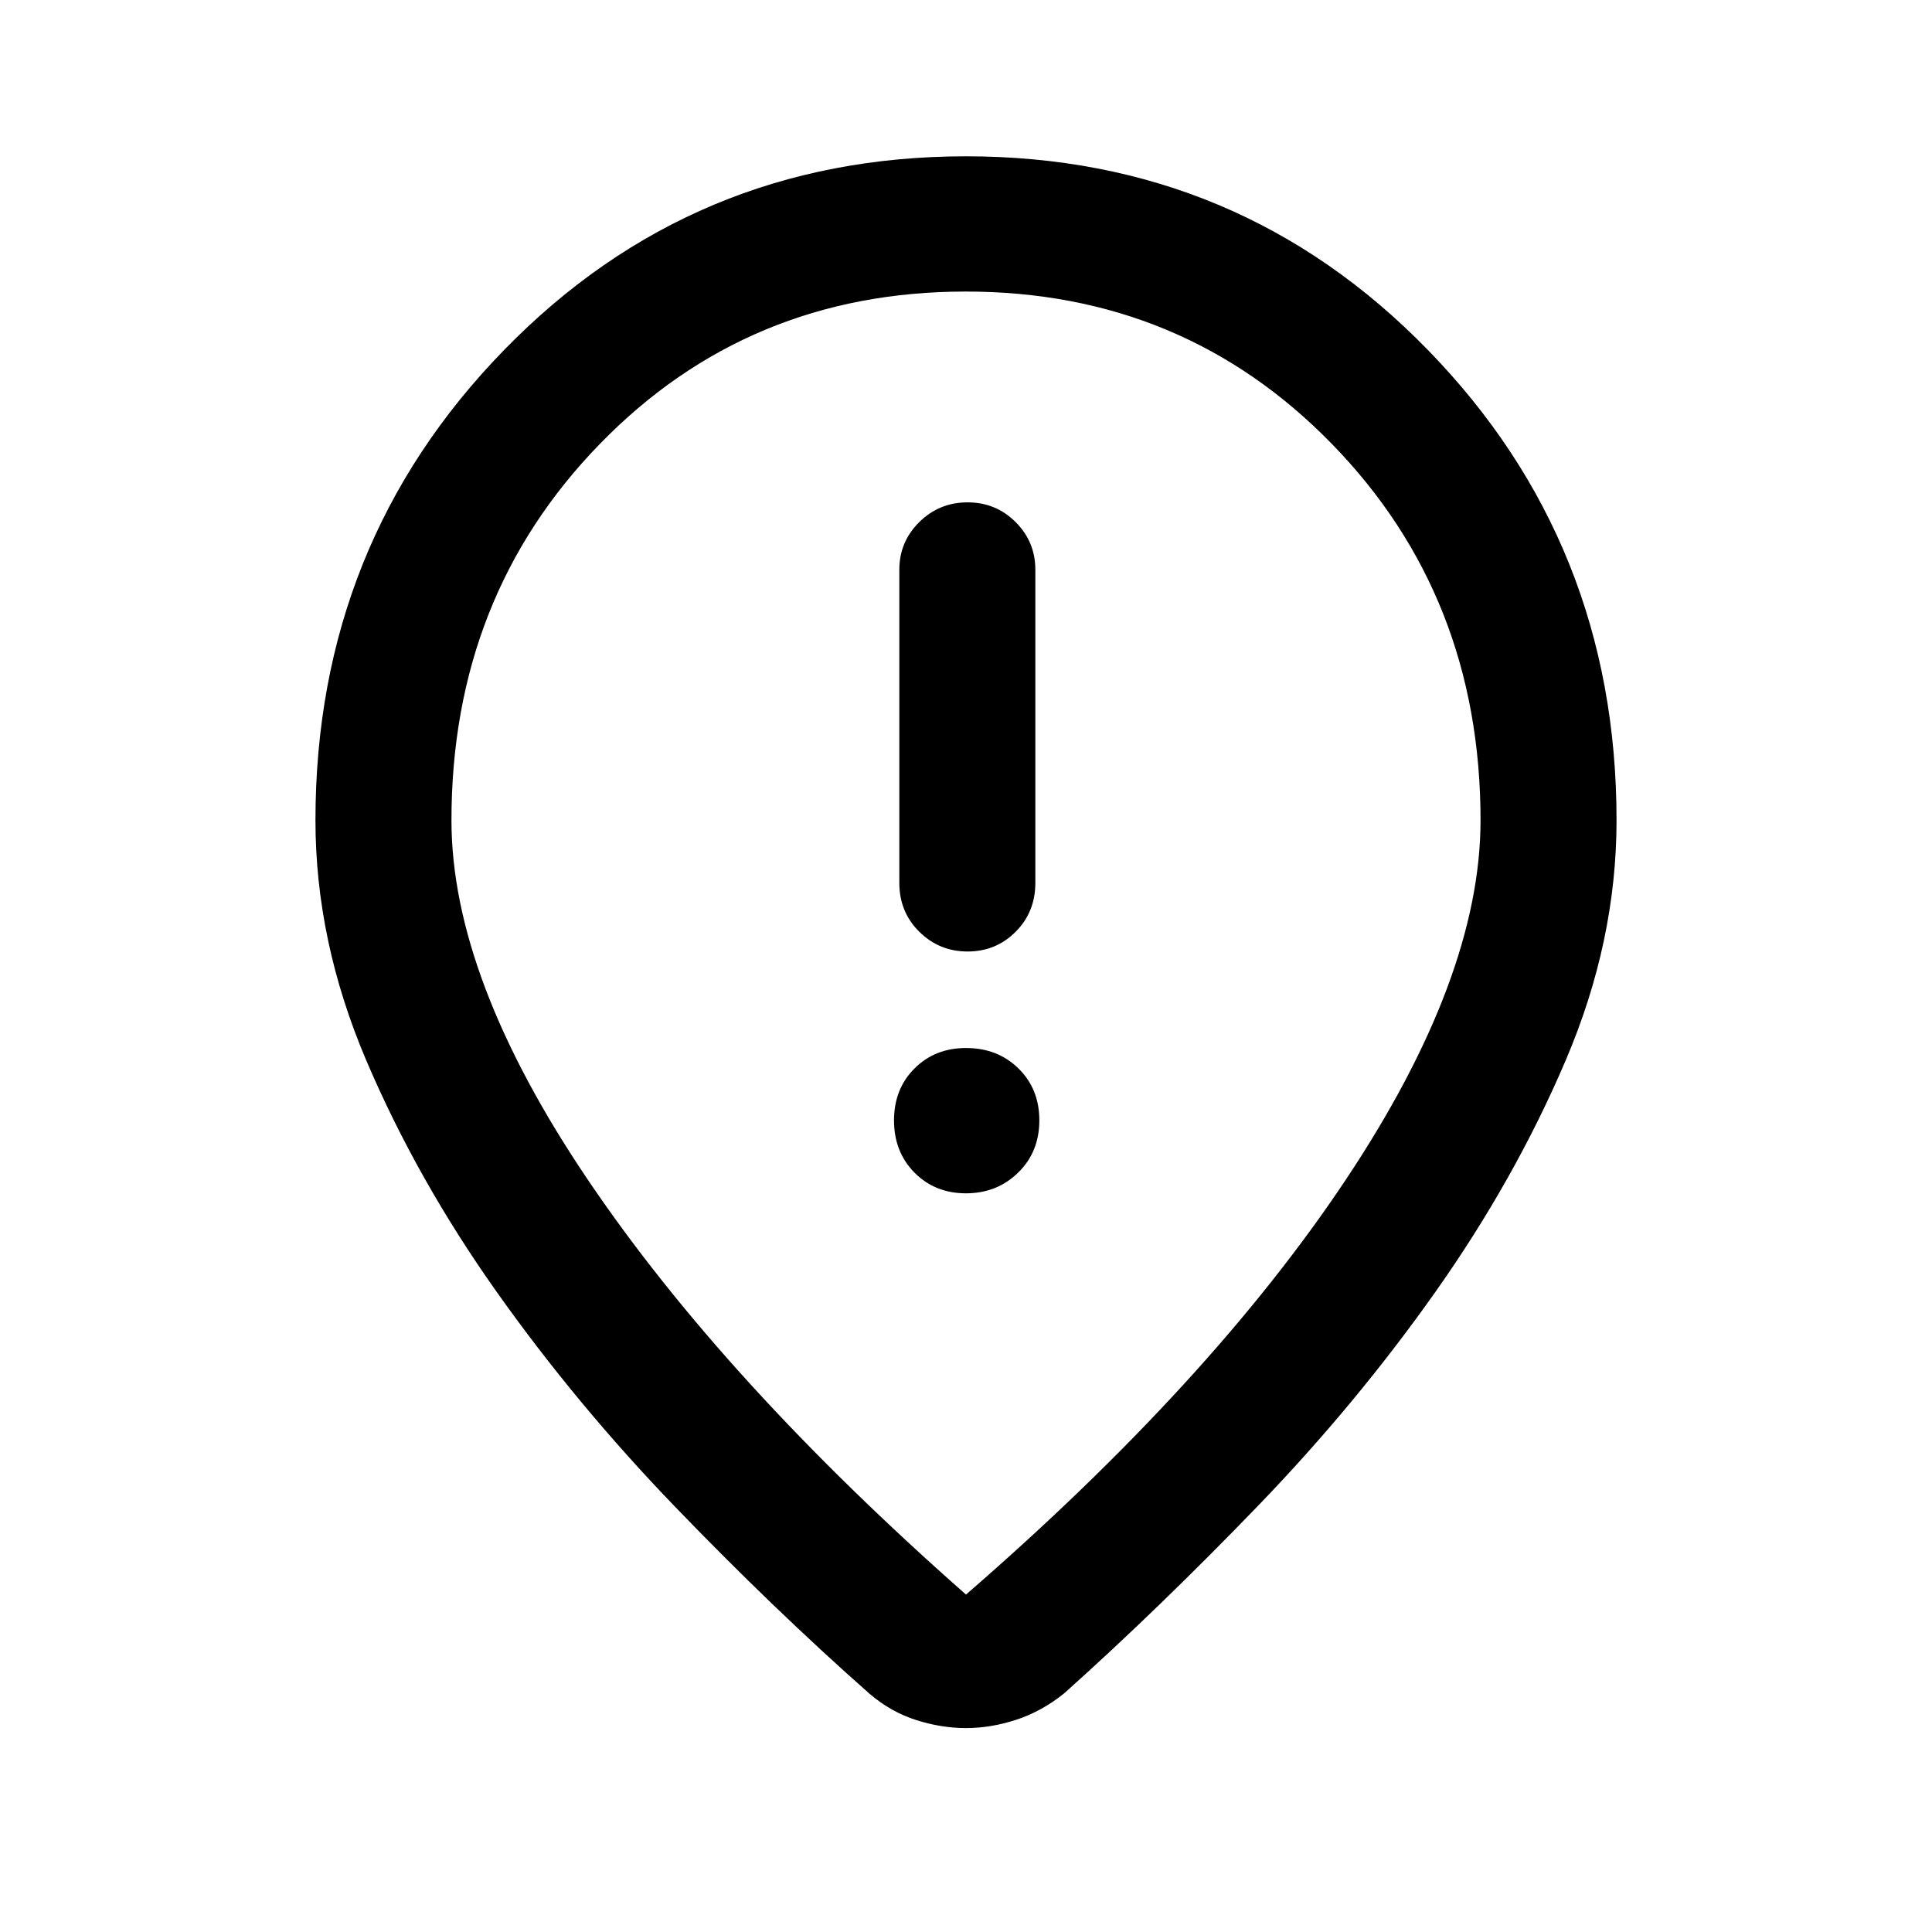 <svg xmlns="http://www.w3.org/2000/svg" height="40" viewBox="0 -960 960 960" width="40"><path d="M480.8-487.2q14.07 0 23.87-9.81 9.79-9.8 9.79-24.32v-155.59q0-13.87-9.81-23.67-9.81-9.79-23.87-9.79-14.07 0-23.99 9.79-9.92 9.8-9.92 23.67v155.59q0 14.52 9.93 24.32 9.93 9.81 24 9.81Zm-.81 120.15q15.43 0 25.94-10.3 10.51-10.29 10.51-25.93 0-15.63-10.36-25.8T480-439.25q-15.44 0-25.6 10.17-10.17 10.17-10.17 25.8 0 15.64 10.16 25.93 10.16 10.3 25.6 10.3Zm.01 199.38Q601.67-273.2 668.67-373.74q67-100.54 67-178.67 0-111.18-73.81-186.95-73.8-75.77-181.98-75.77-108.19 0-181.87 75.77t-73.68 186.95q0 78.32 67.75 178.6Q359.82-273.54 480-167.67Zm0 66.34q-12.2 0-24.7-3.97-12.5-3.96-23.15-13.01-47.61-42.05-96.62-92.89-49.02-50.84-88.63-106.72-39.62-55.87-64.89-115.14-25.26-59.27-25.26-119.35 0-137.46 93.74-233.69 93.74-96.23 229.51-96.23 135.77 0 229.51 96.23 93.74 96.23 93.74 233.69 0 60.08-25.26 119.29-25.27 59.2-64.7 115.01-39.42 55.81-88.43 106.59-49.02 50.78-95.96 92.83-11.17 9.05-23.85 13.2-12.67 4.16-25.05 4.16Zm0-456.36Z"/></svg>